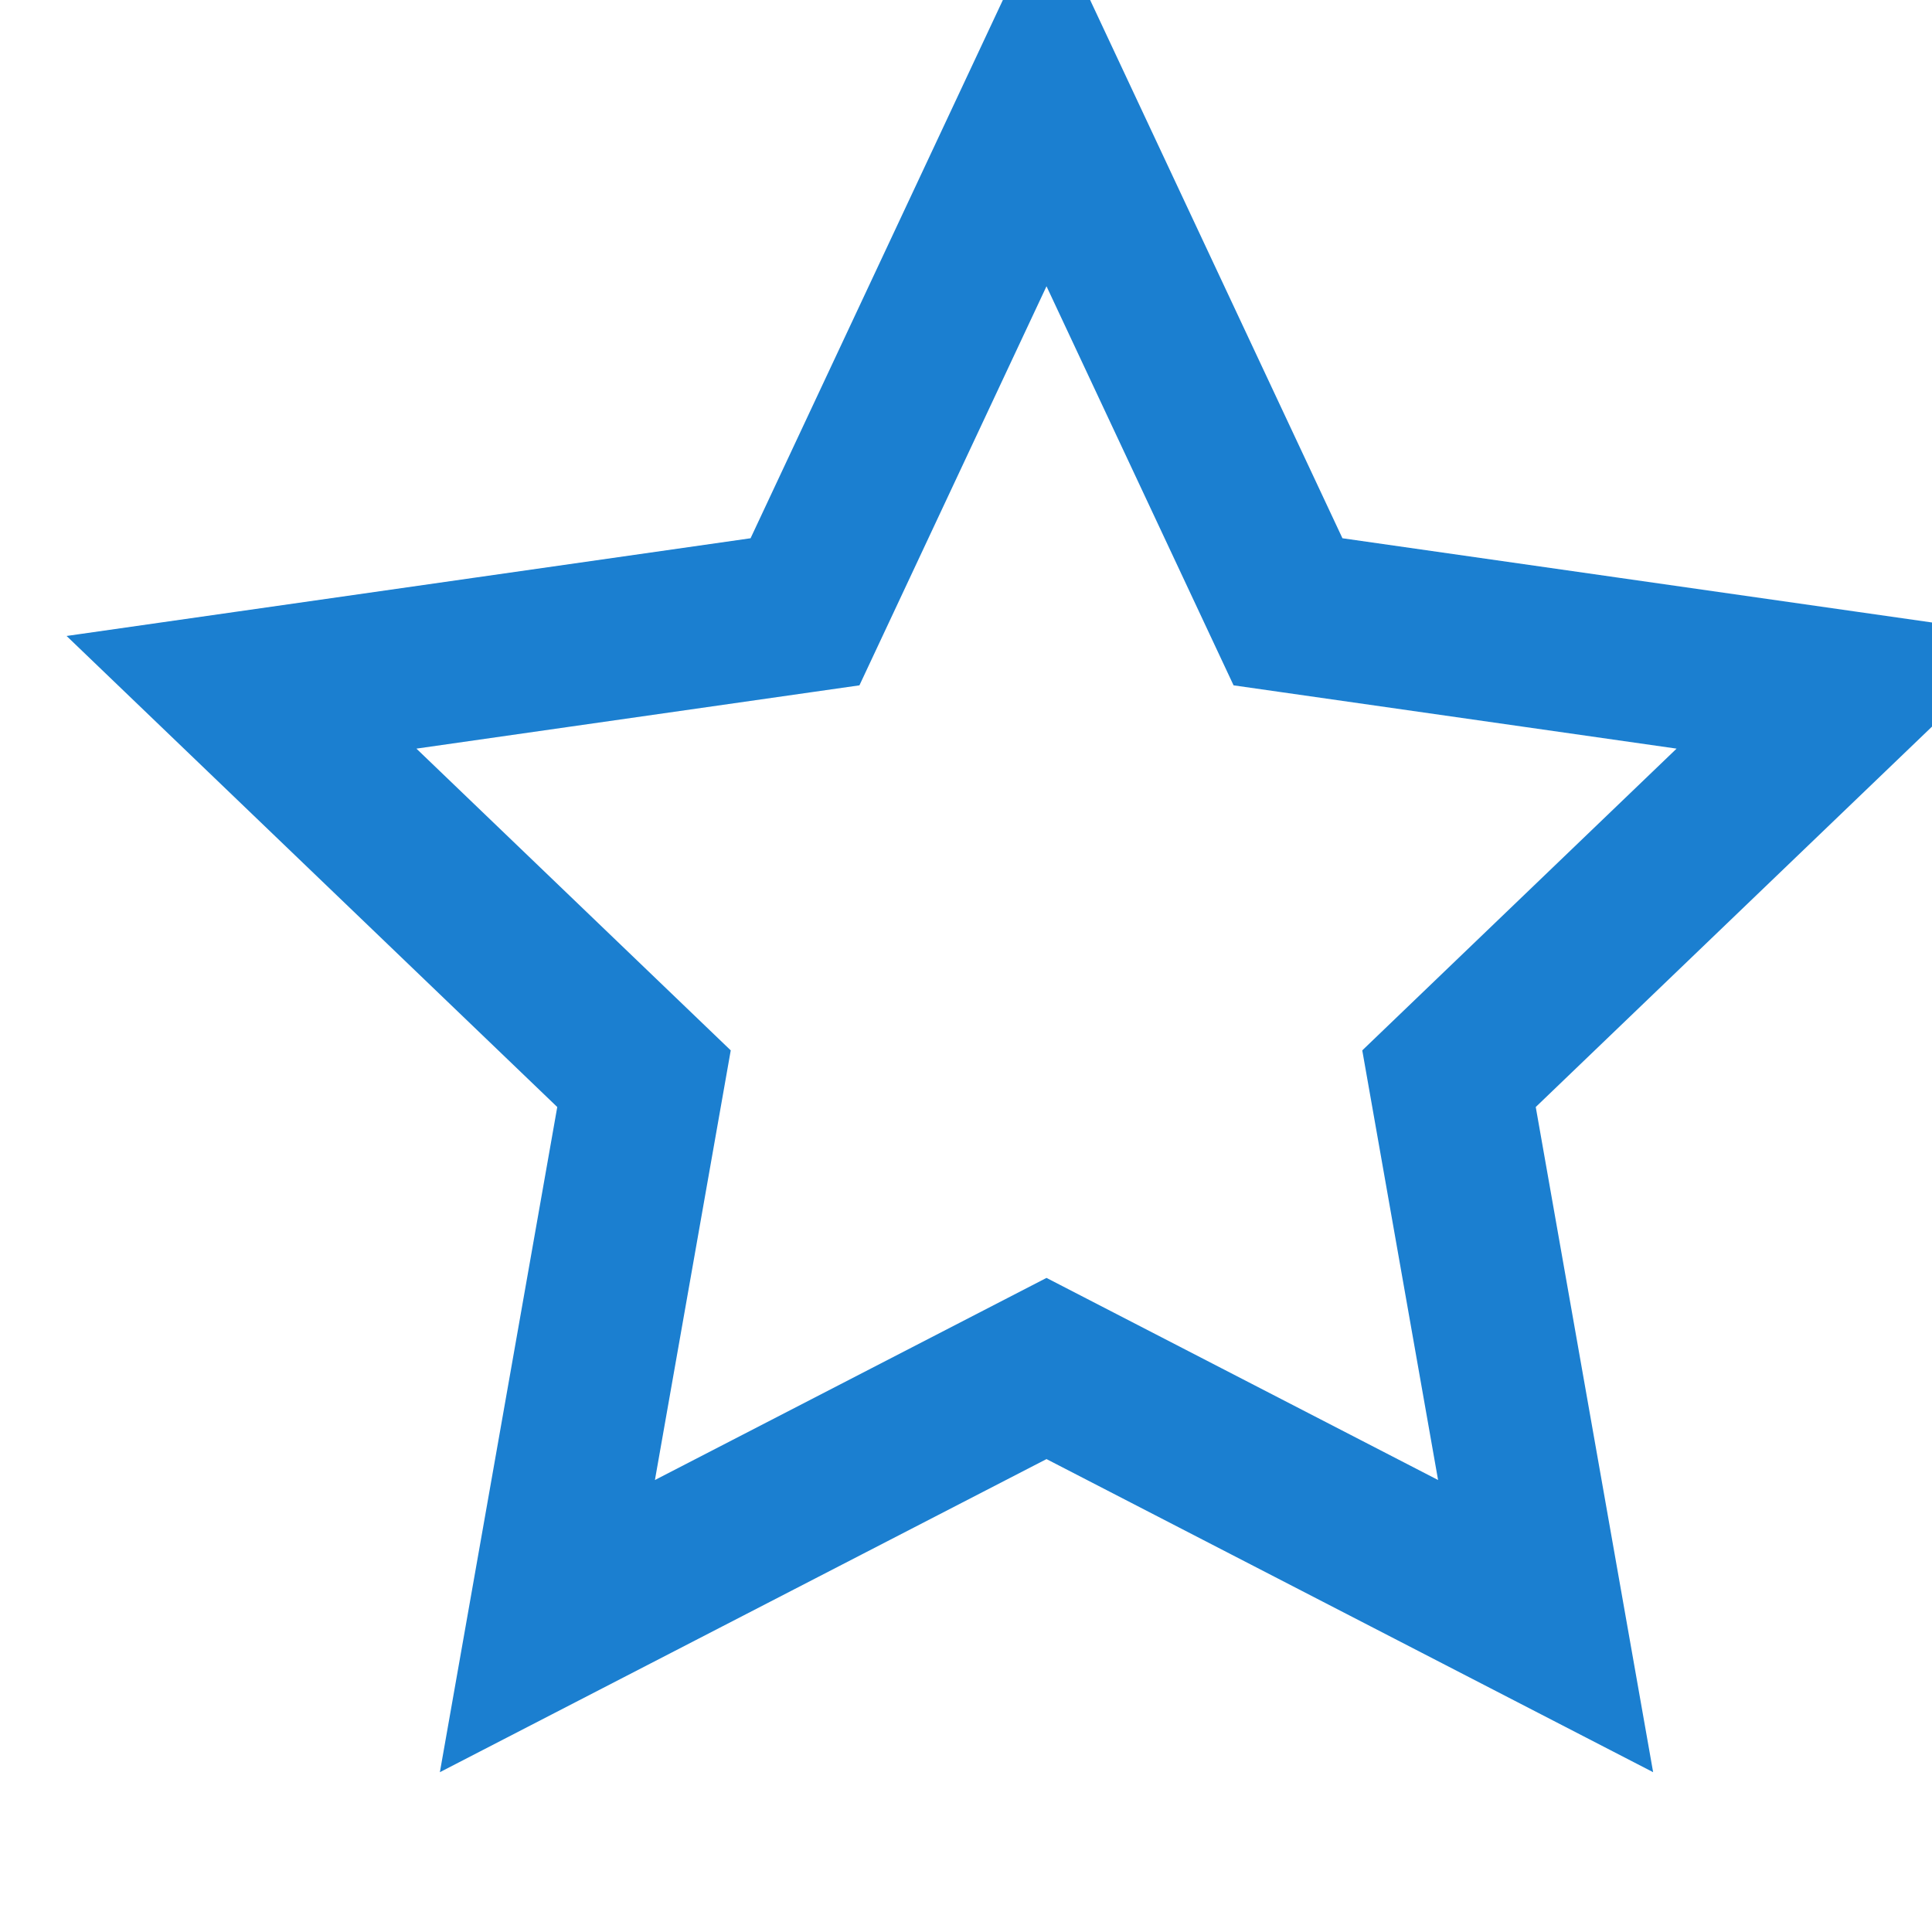 <svg version="1.1" id="Layer_1" xmlns="http://www.w3.org/2000/svg" x="0" y="0" viewBox="-13 56 12 12" xml:space="preserve"><style>.st1{display:none}.st2{fill:#1d9000}.st2,.st4,.st5{display:inline}.st4{fill:#fff}.st5{fill:#fefefe}</style><g id="Layer_7"><path id="XMLID_142_" fill="none" stroke="#1b7fd0" stroke-miterlimit="10" d="M-6.5 64.5l-3.1 1.6.6-3.4-2.5-2.4 3.5-.5 1.5-3.2 1.5 3.2 3.5.5-2.5 2.4.6 3.4z"/></g><g id="Layer_5" class="st1"><circle id="XMLID_17_" class="st2" cx="-298" cy="476.9" r="17.5"/></g><g id="Layer_2" class="st1"><circle id="XMLID_20_" class="st2" cx="-298" cy="476.9" r="20"/><path id="XMLID_18_" d="M-284.9 461.8c3 3.5 4.9 8.1 4.9 13.1 0 11-9 20-20 20-5 0-9.6-1.9-13.1-4.9 3.7 4.2 9.1 6.9 15.1 6.9 11 0 20-9 20-20 0-6-2.7-11.4-6.9-15.1z" display="inline" fill="#86c724"/><path id="XMLID_94_" class="st4" d="M214.5 1133.9c-.1.2-.1.3-.1.5-2.4 9.5-2.7 11.6-5.2 16-1.2 2.1-2.5 4.1-4 6-.2.2-.3.5-.7.4s-.4-.4-.4-.7c-.4-2.9-.6-5.8-.5-8.7.1-3.8.6-5.1 5.5-25.7.1-.3 0-.6-.1-.9-1.2-3.2-1.4-6.4-.4-9.6 2.2-7 10.2-7.6 11.6-1.8.9 3.6-1.4 8.3-3.1 15.2-1.4 5.7 5.3 9.8 11 5.6 5.3-3.8 7.4-13.1 7-19.6-.8-13-15.1-15.8-24.1-11.6-10.4 4.8-12.7 17.7-8.1 23.6.6.7 1.1 1.2.9 2-.3 1.2-.6 2.4-.9 3.5-.2.9-1 1.2-1.9.8-1.7-.7-3.2-1.8-4.3-3.2-4-4.9-5.1-14.7.1-22.9 5.8-9.2 16.7-12.9 26.6-11.7 11.8 1.3 19.3 9.4 20.7 18.6.6 4.2.2 14.5-5.7 21.8-6.7 8.4-17.7 8.9-22.7 3.8-.5-.5-.8-1-1.2-1.4z"/></g><g id="Layer_6" class="st1"><path id="XMLID_16_" class="st4" d="M-299.5 480.4c0 .1 0 .1-.1.2-.8 3.3-.9 4-1.8 5.6-.4.7-.9 1.4-1.4 2.1-.1.1-.1.2-.2.1-.1 0-.1-.1-.2-.2-.1-1-.2-2-.2-3 0-1.3.2-1.8 1.9-8.9v-.3c-.4-1.1-.5-2.2-.1-3.4.8-2.4 3.5-2.6 4-.6.3 1.2-.5 2.9-1.1 5.3-.5 2 1.8 3.4 3.8 2 1.8-1.3 2.6-4.6 2.4-6.8-.3-4.5-5.2-5.5-8.4-4.1-3.6 1.7-4.4 6.2-2.8 8.2.2.3.4.4.3.7l-.3 1.2c-.1.3-.3.4-.6.3-.6-.2-1.1-.6-1.5-1.1-1.4-1.7-1.8-5.1.1-8 2-3.2 5.8-4.5 9.3-4.1 4.1.5 6.7 3.3 7.2 6.5.2 1.5.1 5-2 7.6-2.4 2.9-6.2 3.1-7.9 1.3-.1-.3-.2-.4-.4-.6z"/></g><g id="Layer_4" class="st1"><path id="XMLID_3_" class="st5" d="M-286.7 471c-.8.4-1.7.6-2.6.7 1-.6 1.7-1.5 2-2.5-.9.5-1.9.9-2.9 1.1-.8-.9-2-1.4-3.4-1.4-2.5 0-4.6 2-4.6 4.5 0 .4 0 .7.1 1-3.8-.2-7.2-2-9.5-4.8-.4.7-.6 1.5-.6 2.3 0 1.6.8 3 2.1 3.8-.8 0-1.5-.2-2.1-.6v.1c0 .6.1 1.1.3 1.7.6 1.4 1.8 2.5 3.4 2.8-.4.1-.8.2-1.2.2-.3 0-.6 0-.9-.1.6 1.8 2.3 3.1 4.3 3.2-1.6 1.2-3.6 2-5.7 2-.4 0-.7 0-1.1-.1 2 1.3 4.5 2 7.1 2 7.2 0 11.7-5 12.8-10.2.2-.9.3-1.8.3-2.8v-.6c.8-.6 1.5-1.4 2.2-2.3z"/></g><g id="Layer_3" class="st1"><path id="XMLID_1_" class="st5" d="M-296.4 472.5v-1.8c0-.9.6-1.1 1-1.1h2.5v-3.8h-3.4c-3.8 0-4.6 2.8-4.6 4.6v2h-2.2v4.4h2.2v11h4.4v-11h3.3l.2-1.7.2-2.7-3.6.1z"/></g></svg>